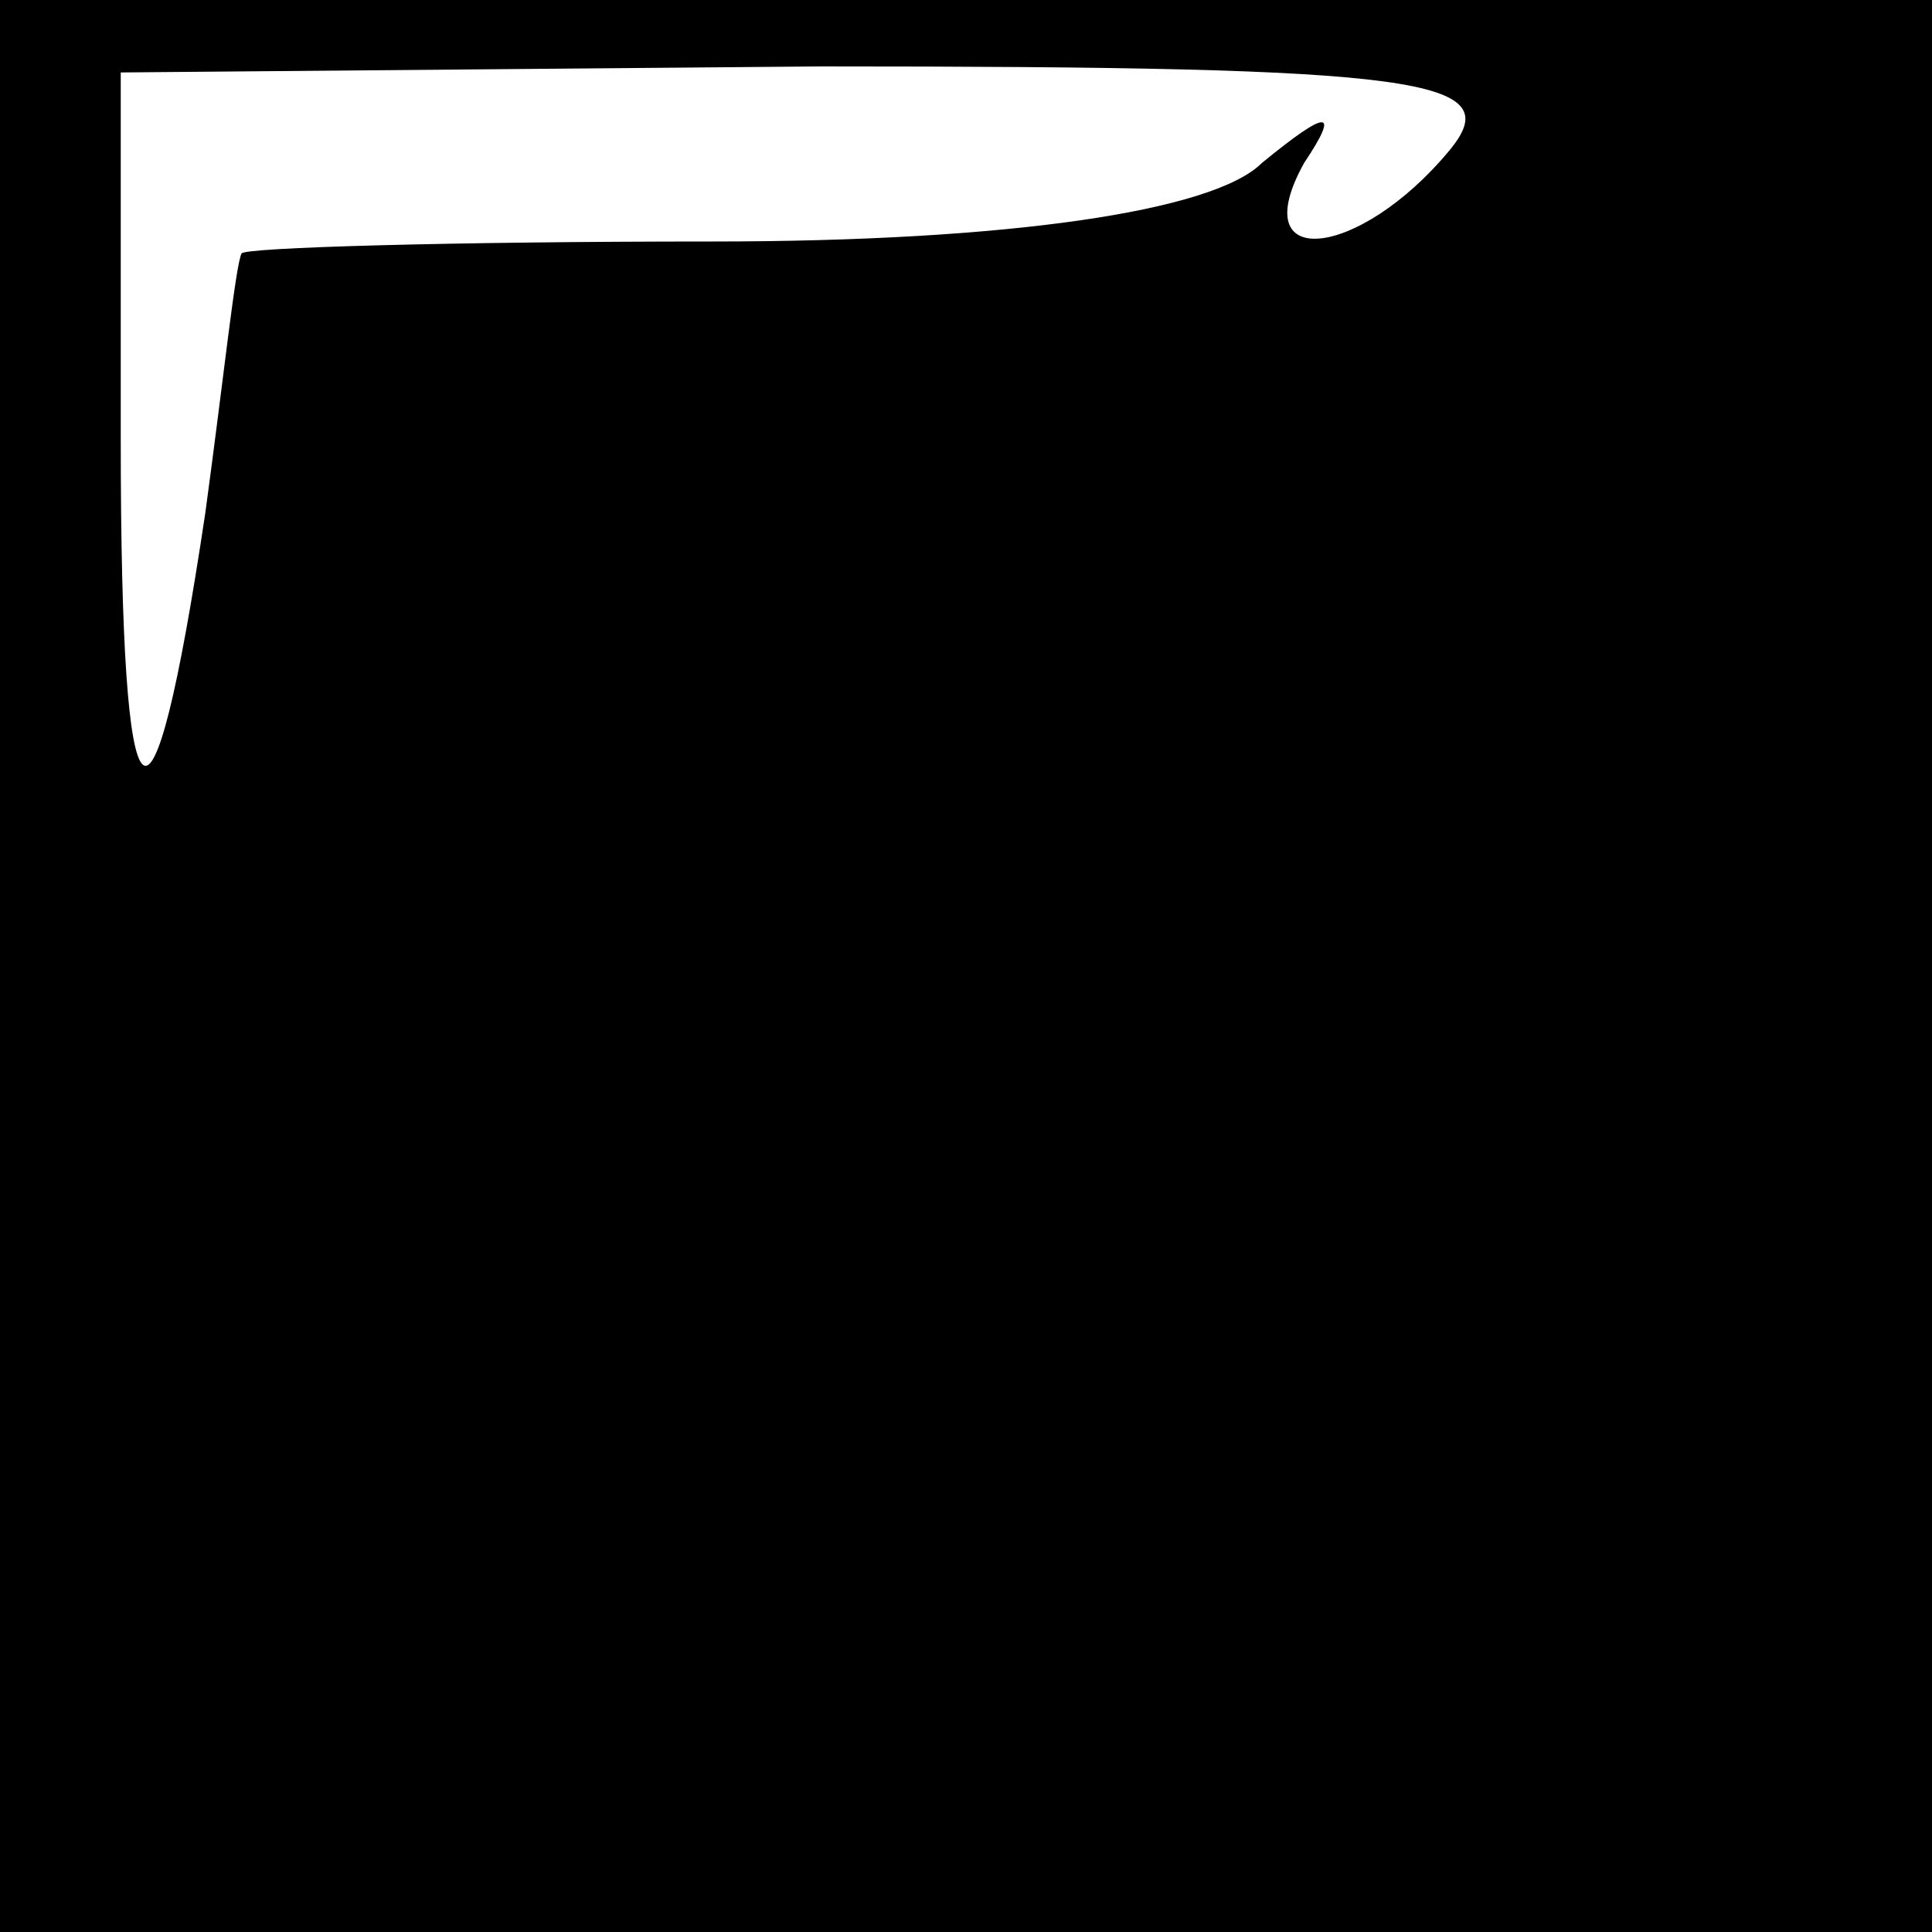 <?xml version="1.0" standalone="no"?>
<!DOCTYPE svg PUBLIC "-//W3C//DTD SVG 20010904//EN"
 "http://www.w3.org/TR/2001/REC-SVG-20010904/DTD/svg10.dtd">
<svg version="1.0" xmlns="http://www.w3.org/2000/svg"
 width="32pt" height="32pt" viewBox="0 0 32 32"
 preserveAspectRatio="xMidYMid meet">
<rect x="0" y="0" width="32" height="32" fill="#808080" stroke="none"/>
<g transform="translate(0,32) scale(0.1,-0.1)"
fill="#000000" stroke="none">
<path fill="#000000" stroke="none" d="M0 160 l0 -160 160 0 160 0 0 160 0
160 -160 0 -160 0 0 -160z"/>
<path fill="#ffffff" stroke="none" d="M240 295 c-15 -18 -34 -20 -24 -2 6 9
4 9 -7 0 -8 -8 -42 -13 -91 -13 -43 0 -78 -1 -78 -2 -1 -2 -3 -21 -6 -43 -9
-60 -14 -55 -14 12 l0 61 116 1 c100 0 114 -2 104 -14z"/>
</g>
</svg>
